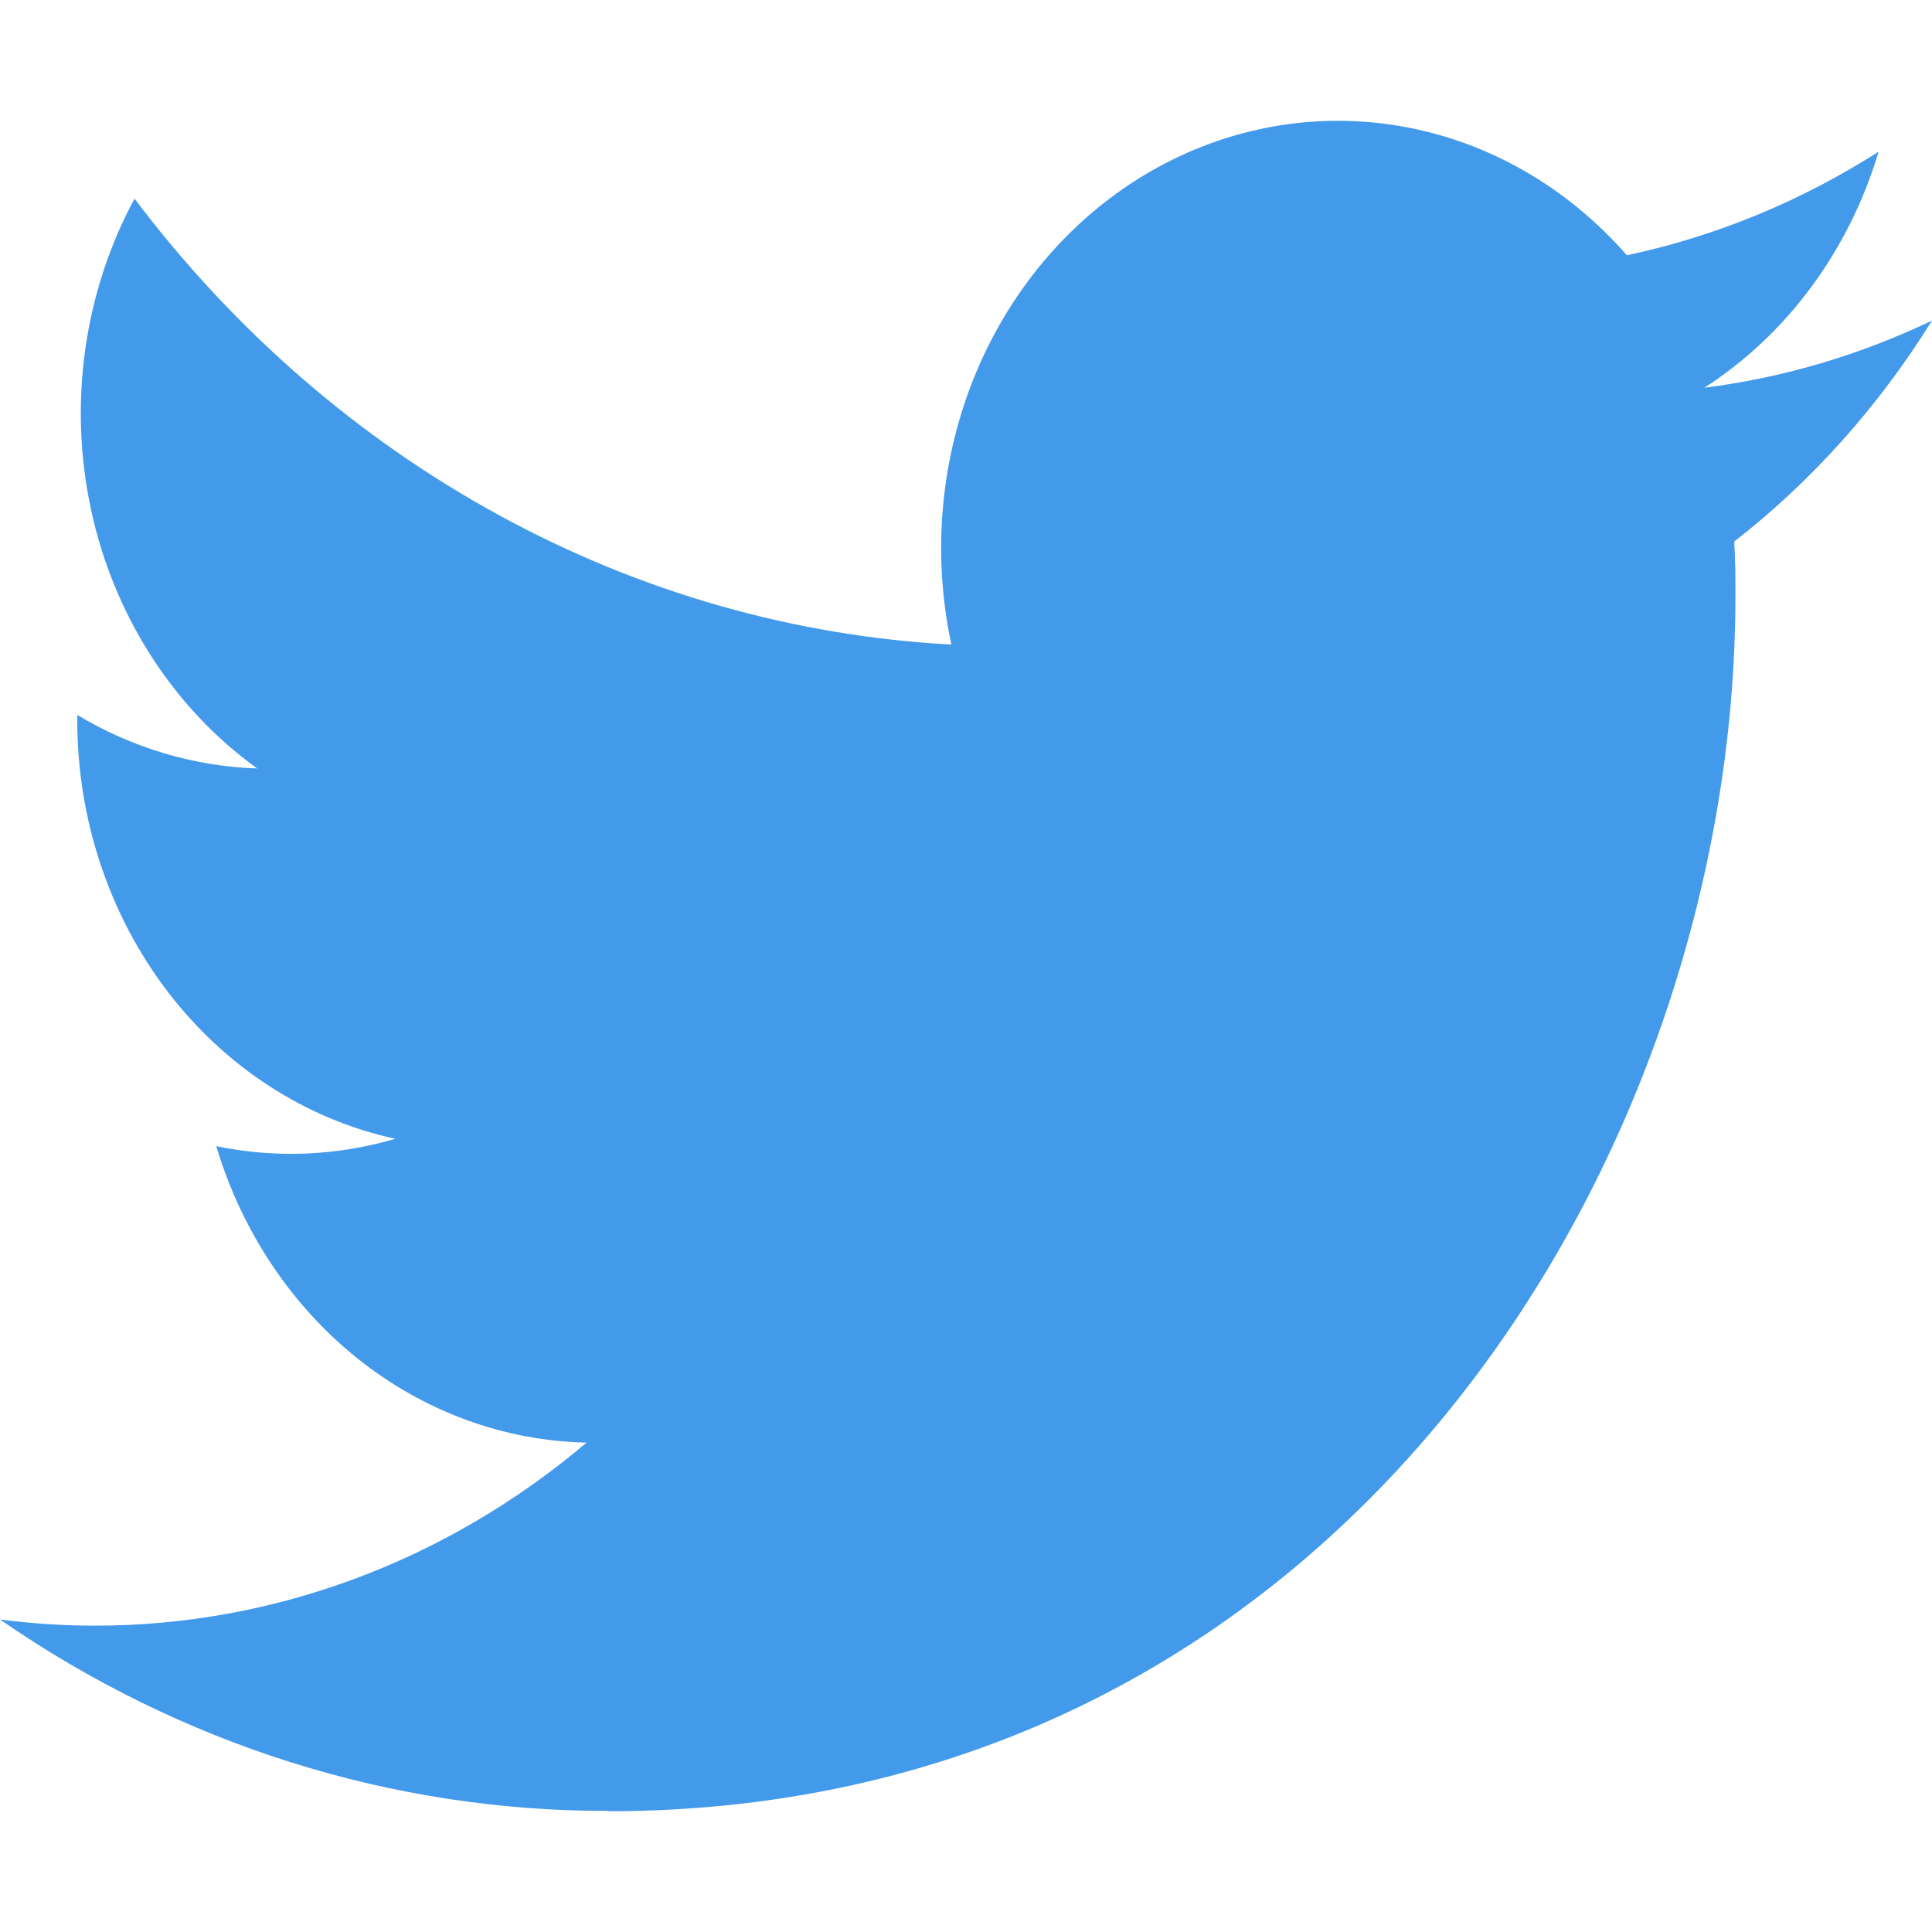 <svg aria-hidden="true" height="1em" stroke-linejoin="round" viewBox="0 0 16 16" width="1em"><path d="M5.032 15C11.069 15 14.372 9.613 14.372 4.942C14.372 4.789 14.372 4.637 14.362 4.485C15.005 3.985 15.559 3.365 16 2.655C15.401 2.941 14.765 3.129 14.115 3.211C14.8 2.77 15.313 2.075 15.558 1.256C14.913 1.668 14.208 1.958 13.473 2.114C12.978 1.548 12.324 1.172 11.611 1.047C10.898 0.921 10.166 1.052 9.529 1.419C8.892 1.786 8.385 2.369 8.087 3.077C7.789 3.786 7.716 4.58 7.879 5.338C6.574 5.268 5.297 4.903 4.132 4.266C2.966 3.63 1.938 2.737 1.114 1.645C0.694 2.423 0.565 3.344 0.754 4.221C0.943 5.098 1.435 5.864 2.13 6.364C1.608 6.347 1.097 6.195 0.64 5.921C0.64 5.936 0.64 5.951 0.64 5.966C0.64 6.782 0.903 7.573 1.383 8.205C1.863 8.836 2.531 9.27 3.274 9.431C2.79 9.573 2.283 9.594 1.791 9.492C2.001 10.194 2.41 10.809 2.959 11.249C3.509 11.689 4.173 11.933 4.858 11.947C3.696 12.931 2.26 13.465 0.781 13.463C0.52 13.463 0.259 13.445 0 13.412C1.501 14.45 3.248 15 5.032 14.997" fill="#449AEA"></path></svg>